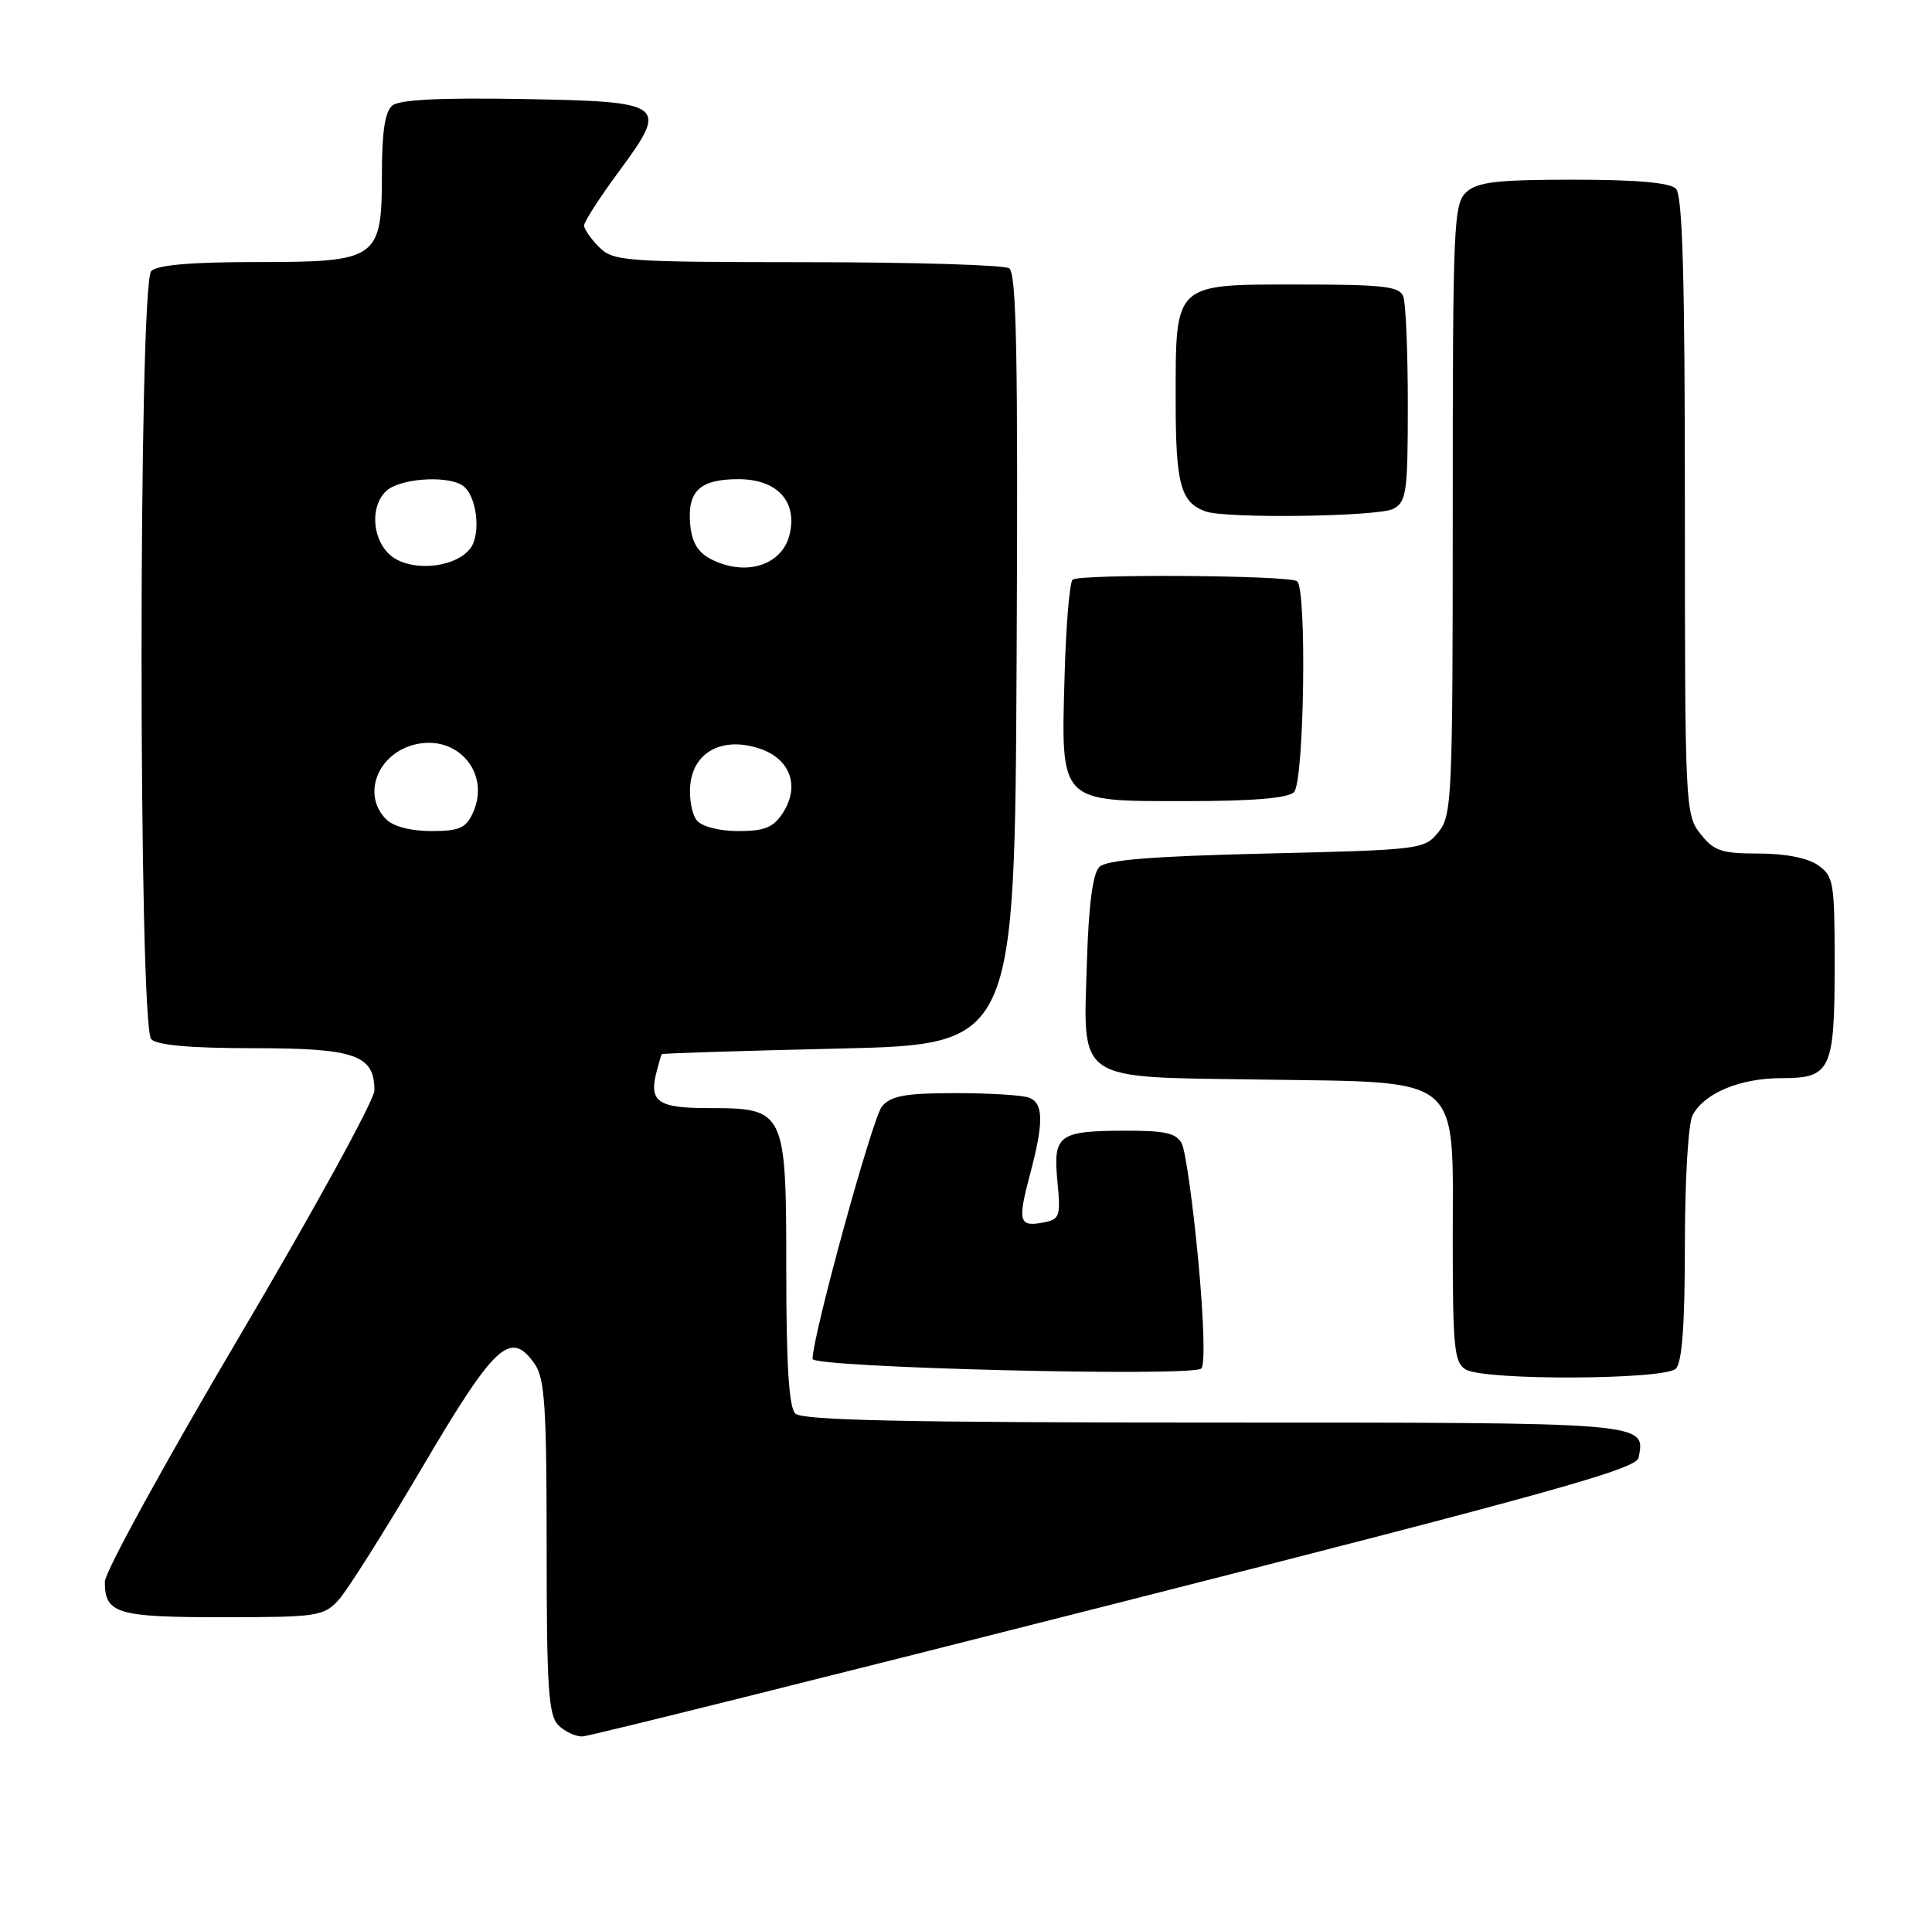 <?xml version="1.0" encoding="UTF-8" standalone="no"?>
<!DOCTYPE svg PUBLIC "-//W3C//DTD SVG 1.1//EN" "http://www.w3.org/Graphics/SVG/1.1/DTD/svg11.dtd" >
<svg xmlns="http://www.w3.org/2000/svg" xmlns:xlink="http://www.w3.org/1999/xlink" version="1.1" viewBox="0 0 258 256">
 <g >
 <path fill="currentColor"
d=" M 148.99 214.17 C 206.86 199.46 218.54 196.20 218.82 194.70 C 219.73 189.95 220.37 190.00 162.08 190.00 C 120.88 190.00 107.10 189.70 106.20 188.80 C 105.36 187.96 105.00 182.31 105.00 169.80 C 105.00 148.26 104.88 148.00 94.61 148.00 C 87.82 148.00 86.62 147.15 87.69 143.10 C 87.99 141.94 88.29 140.91 88.37 140.80 C 88.44 140.68 99.07 140.35 112.00 140.05 C 135.50 139.50 135.50 139.50 135.76 88.06 C 135.96 47.58 135.75 36.46 134.76 35.83 C 134.07 35.39 121.91 35.02 107.75 35.02 C 83.34 35.00 81.90 34.90 80.00 33.00 C 78.90 31.90 78.00 30.60 78.00 30.11 C 78.00 29.62 80.08 26.39 82.63 22.93 C 89.35 13.81 89.02 13.57 69.53 13.22 C 58.76 13.04 53.33 13.31 52.38 14.10 C 51.42 14.90 51.00 17.63 51.00 23.12 C 51.00 34.65 50.50 35.00 34.20 35.00 C 25.58 35.00 21.01 35.39 20.20 36.20 C 18.47 37.93 18.47 137.07 20.20 138.80 C 21.01 139.61 25.50 140.00 33.87 140.00 C 47.43 140.00 50.00 140.90 50.00 145.64 C 50.00 146.91 41.90 161.68 32.00 178.45 C 22.10 195.21 14.00 209.98 14.00 211.26 C 14.00 215.53 15.58 216.00 29.74 216.00 C 42.28 216.00 43.20 215.87 45.17 213.75 C 46.32 212.51 51.36 204.53 56.38 196.00 C 66.11 179.47 68.18 177.56 71.40 182.17 C 72.75 184.09 73.00 187.93 73.00 206.65 C 73.00 225.51 73.24 229.09 74.57 230.43 C 75.44 231.29 76.90 231.97 77.82 231.92 C 78.74 231.88 110.77 223.89 148.99 214.17 Z  M 160.01 168.29 C 159.30 160.71 158.31 153.71 157.82 152.75 C 157.10 151.34 155.61 151.00 150.21 151.02 C 141.34 151.04 140.61 151.59 141.21 157.81 C 141.66 162.47 141.52 162.86 139.32 163.28 C 136.08 163.90 135.87 163.17 137.53 156.92 C 139.40 149.91 139.37 147.36 137.42 146.61 C 136.55 146.27 132.12 146.00 127.57 146.00 C 120.95 146.00 119.01 146.35 117.79 147.75 C 116.54 149.20 108.54 178.28 108.51 181.50 C 108.50 182.66 158.97 183.92 160.41 182.79 C 160.94 182.38 160.78 176.47 160.01 168.29 Z  M 223.80 182.80 C 224.63 181.97 225.00 176.85 225.00 166.23 C 225.00 157.61 225.45 150.02 226.03 148.94 C 227.61 145.98 232.38 144.00 237.92 144.00 C 244.52 144.00 245.00 142.95 245.00 128.62 C 245.00 117.86 244.86 117.01 242.78 115.56 C 241.40 114.59 238.39 114.00 234.85 114.00 C 229.88 114.00 228.88 113.66 227.07 111.37 C 225.05 108.80 225.00 107.70 225.00 67.57 C 225.00 36.88 224.69 26.09 223.80 25.20 C 222.99 24.39 218.50 24.00 210.13 24.00 C 199.93 24.00 197.32 24.30 195.83 25.65 C 194.11 27.21 194.00 29.85 194.00 68.04 C 194.00 106.64 193.90 108.90 192.09 111.14 C 190.22 113.45 189.76 113.51 169.14 114.00 C 153.78 114.36 147.74 114.85 146.80 115.80 C 145.94 116.66 145.39 120.82 145.16 128.09 C 144.65 144.73 143.32 143.82 168.41 144.19 C 195.60 144.60 194.00 143.27 194.00 165.62 C 194.00 180.07 194.20 182.02 195.75 182.92 C 198.30 184.41 222.30 184.30 223.80 182.80 Z  M 172.80 105.80 C 174.17 104.43 174.54 78.45 173.20 77.62 C 171.89 76.82 144.02 76.64 143.23 77.43 C 142.83 77.83 142.35 83.55 142.17 90.13 C 141.68 107.35 141.35 107.00 158.32 107.00 C 167.32 107.00 171.99 106.61 172.80 105.80 Z  M 186.07 67.96 C 187.82 67.02 188.00 65.76 188.00 54.05 C 188.00 46.96 187.73 40.45 187.39 39.58 C 186.88 38.25 184.69 38.00 173.45 38.00 C 156.64 38.00 157.00 37.66 157.00 53.53 C 157.00 64.69 157.66 67.11 161.00 68.31 C 163.76 69.29 184.11 69.01 186.07 67.96 Z  M 51.57 109.43 C 48.31 106.17 50.39 100.69 55.36 99.45 C 61.09 98.01 65.57 103.26 63.15 108.57 C 62.22 110.61 61.33 111.00 57.59 111.00 C 54.88 111.00 52.53 110.39 51.57 109.43 Z  M 93.05 109.57 C 92.40 108.78 92.01 106.64 92.18 104.82 C 92.61 100.40 96.51 98.35 101.43 99.98 C 105.55 101.34 106.87 105.02 104.52 108.61 C 103.27 110.52 102.09 111.00 98.60 111.00 C 96.04 111.00 93.75 110.41 93.05 109.57 Z  M 53.00 74.75 C 49.92 73.15 49.09 68.05 51.52 65.63 C 53.21 63.93 59.56 63.43 61.73 64.82 C 63.64 66.02 64.31 71.26 62.81 73.24 C 61.04 75.58 56.07 76.35 53.00 74.75 Z  M 95.00 74.71 C 93.23 73.82 92.41 72.49 92.18 70.16 C 91.74 65.61 93.42 64.00 98.60 64.00 C 103.81 64.00 106.54 66.99 105.42 71.47 C 104.40 75.52 99.58 77.02 95.00 74.71 Z "/>
</g>
</svg>
